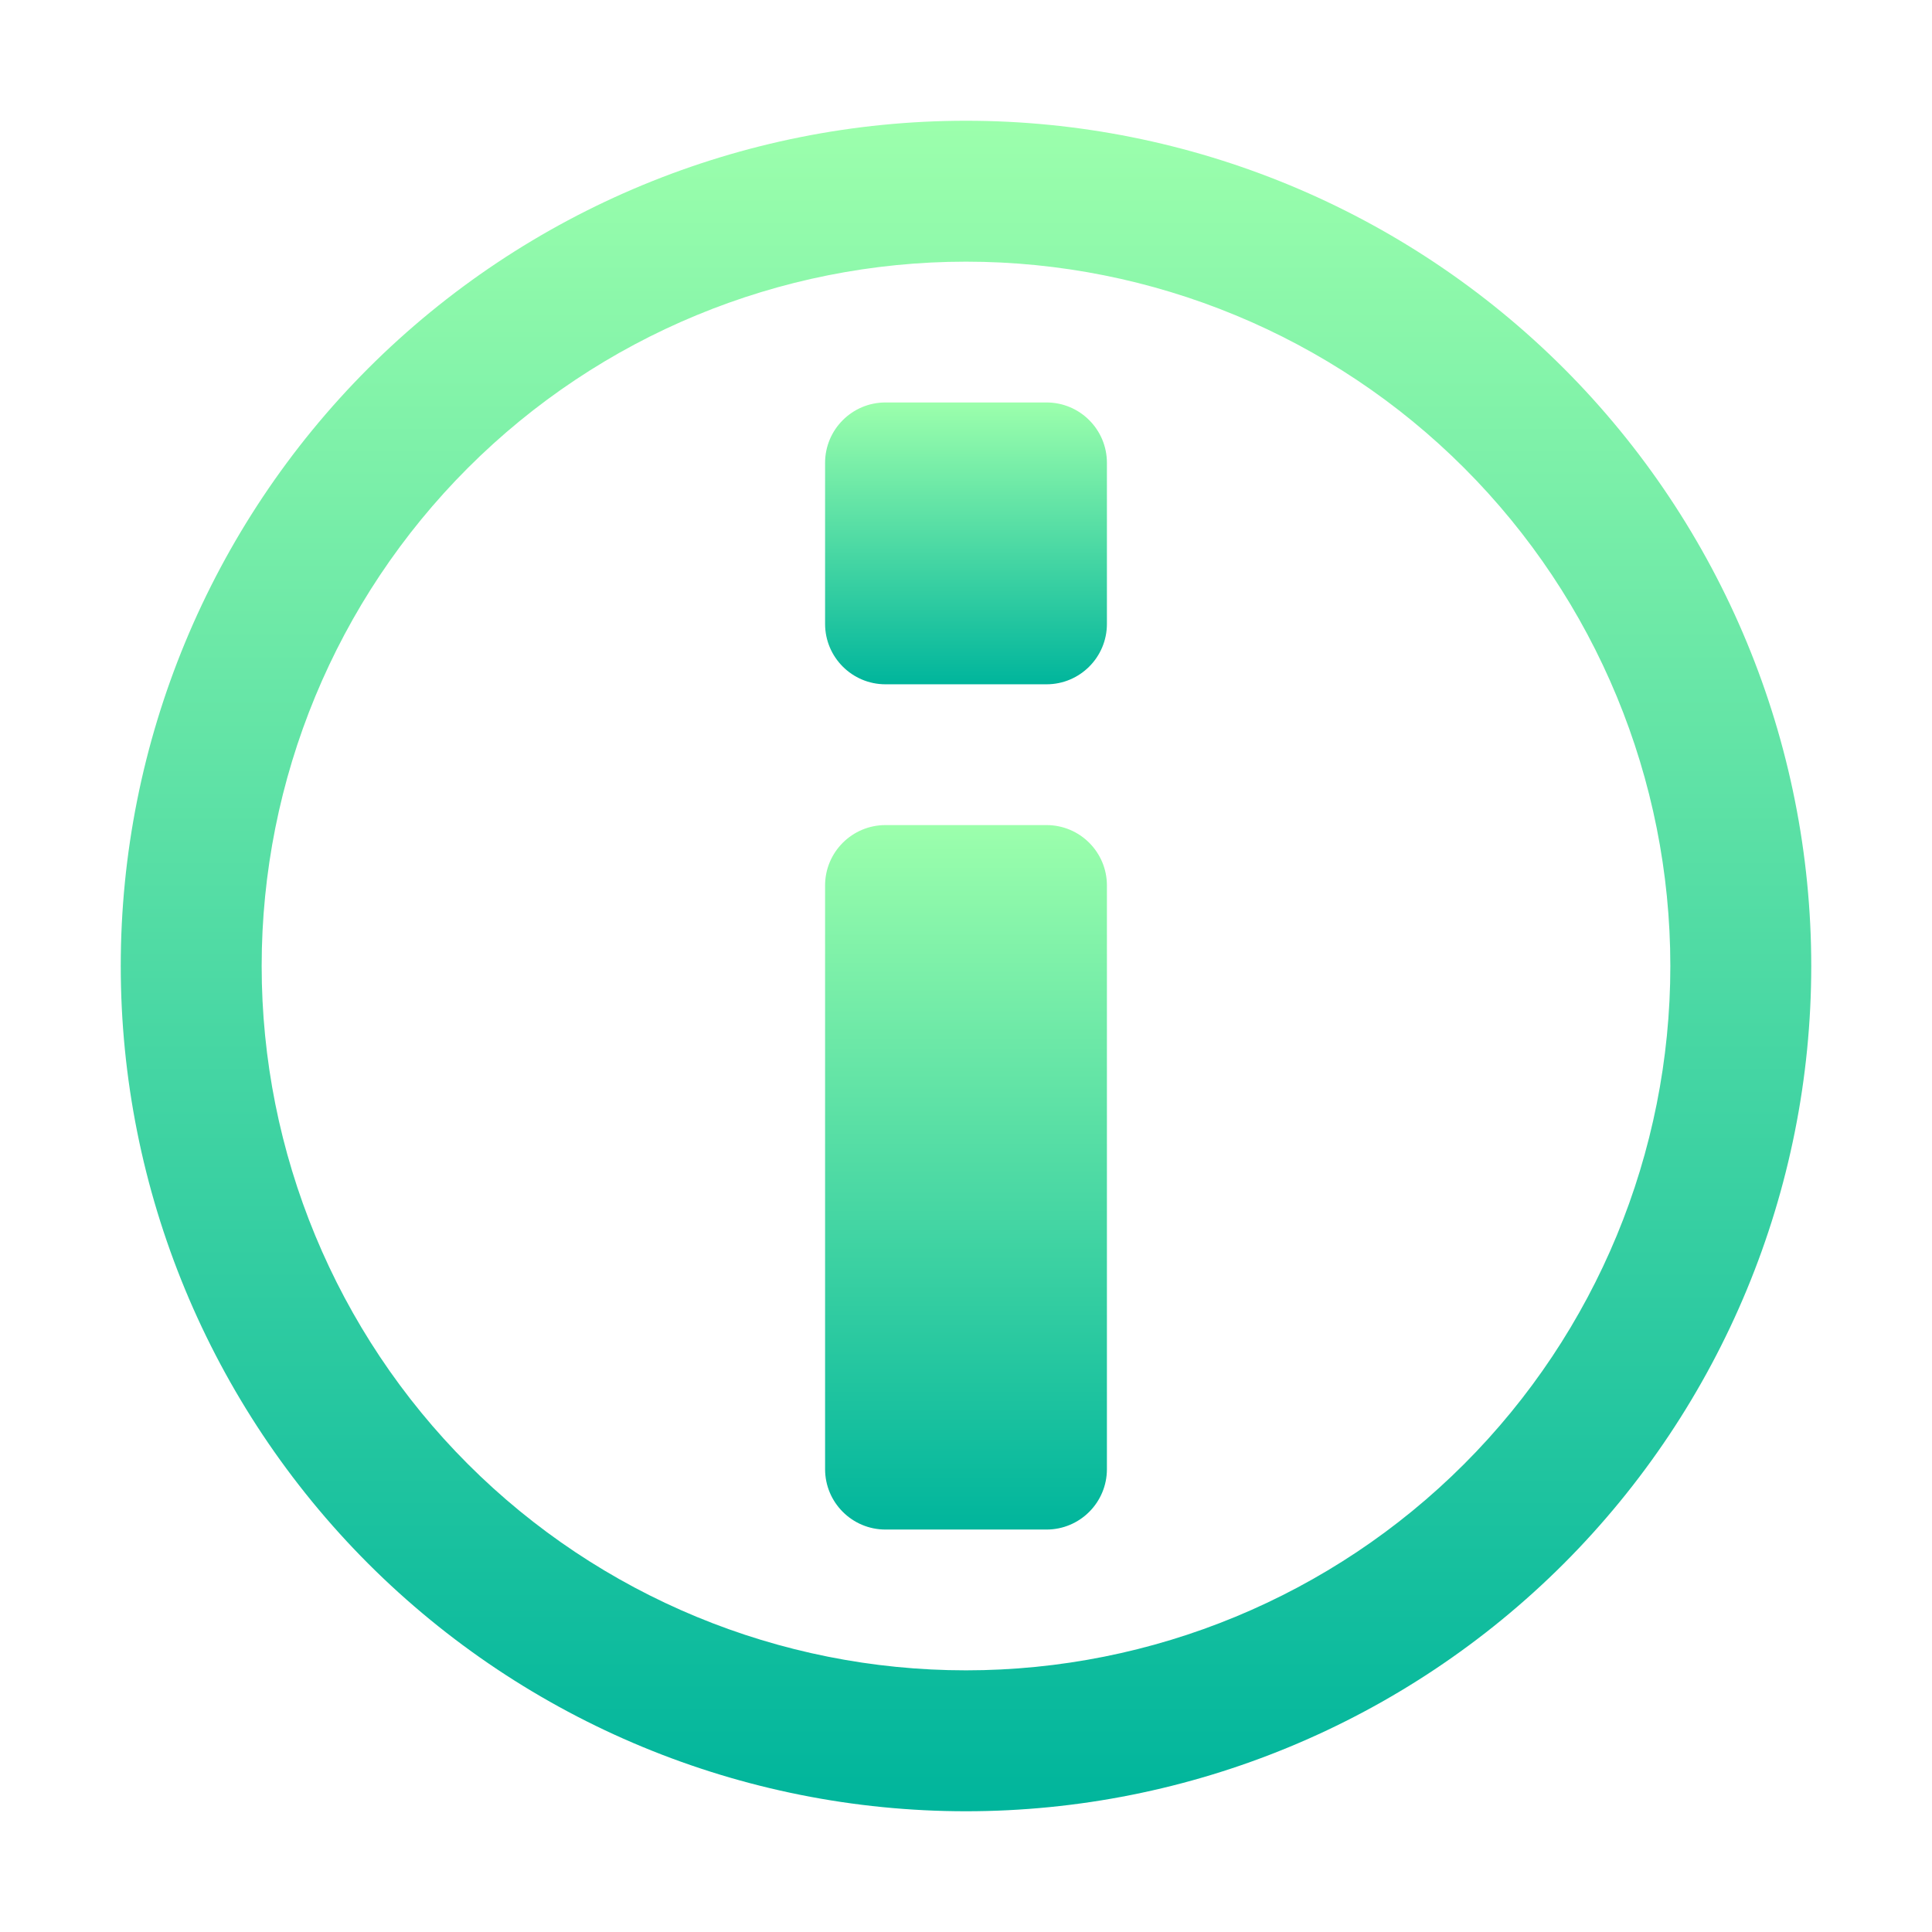 <svg width="16" height="16" viewBox="0 0 16 16" fill="none" xmlns="http://www.w3.org/2000/svg">
<path fill-rule="evenodd" clip-rule="evenodd" d="M8 1C6.143 1 4.363 1.738 3.05 3.05C1.738 4.363 1 6.143 1 8C1 9.857 1.738 11.637 3.05 12.95C4.363 14.262 6.143 15 8 15C9.857 15 11.637 14.262 12.95 12.95C14.262 11.637 15 9.857 15 8C15 6.143 14.262 4.363 12.95 3.05C11.637 1.738 9.857 1 8 1V1ZM8 2.167C9.547 2.167 11.031 2.781 12.125 3.875C13.219 4.969 13.833 6.453 13.833 8C13.833 9.547 13.219 11.031 12.125 12.125C11.031 13.219 9.547 13.833 8 13.833C6.453 13.833 4.969 13.219 3.875 12.125C2.781 11.031 2.167 9.547 2.167 8C2.167 6.453 2.781 4.969 3.875 3.875C4.969 2.781 6.453 2.167 8 2.167V2.167Z" fill="url(#paint0_linear)"/>
<path fill-rule="evenodd" clip-rule="evenodd" d="M6.833 3.833C6.833 3.557 7.057 3.333 7.333 3.333H8.667C8.943 3.333 9.167 3.557 9.167 3.833V5.167C9.167 5.443 8.943 5.667 8.667 5.667H7.333C7.057 5.667 6.833 5.443 6.833 5.167V3.833Z" fill="url(#paint1_linear)"/>
<path fill-rule="evenodd" clip-rule="evenodd" d="M6.833 7.333C6.833 7.057 7.057 6.833 7.333 6.833H8.667C8.943 6.833 9.167 7.057 9.167 7.333V12.167C9.167 12.443 8.943 12.667 8.667 12.667H7.333C7.057 12.667 6.833 12.443 6.833 12.167V7.333Z" fill="url(#paint2_linear)"/>
<defs>
<linearGradient id="paint0_linear" x1="8" y1="15" x2="8" y2="1" gradientUnits="userSpaceOnUse">
<stop stop-color="#00B59C"/>
<stop offset="1" stop-color="#9CFFAC"/>
</linearGradient>
<linearGradient id="paint1_linear" x1="8" y1="5.667" x2="8" y2="3.333" gradientUnits="userSpaceOnUse">
<stop stop-color="#00B59C"/>
<stop offset="1" stop-color="#9CFFAC"/>
</linearGradient>
<linearGradient id="paint2_linear" x1="8" y1="12.667" x2="8" y2="6.833" gradientUnits="userSpaceOnUse">
<stop stop-color="#00B59C"/>
<stop offset="1" stop-color="#9CFFAC"/>
</linearGradient>
</defs>
</svg>
